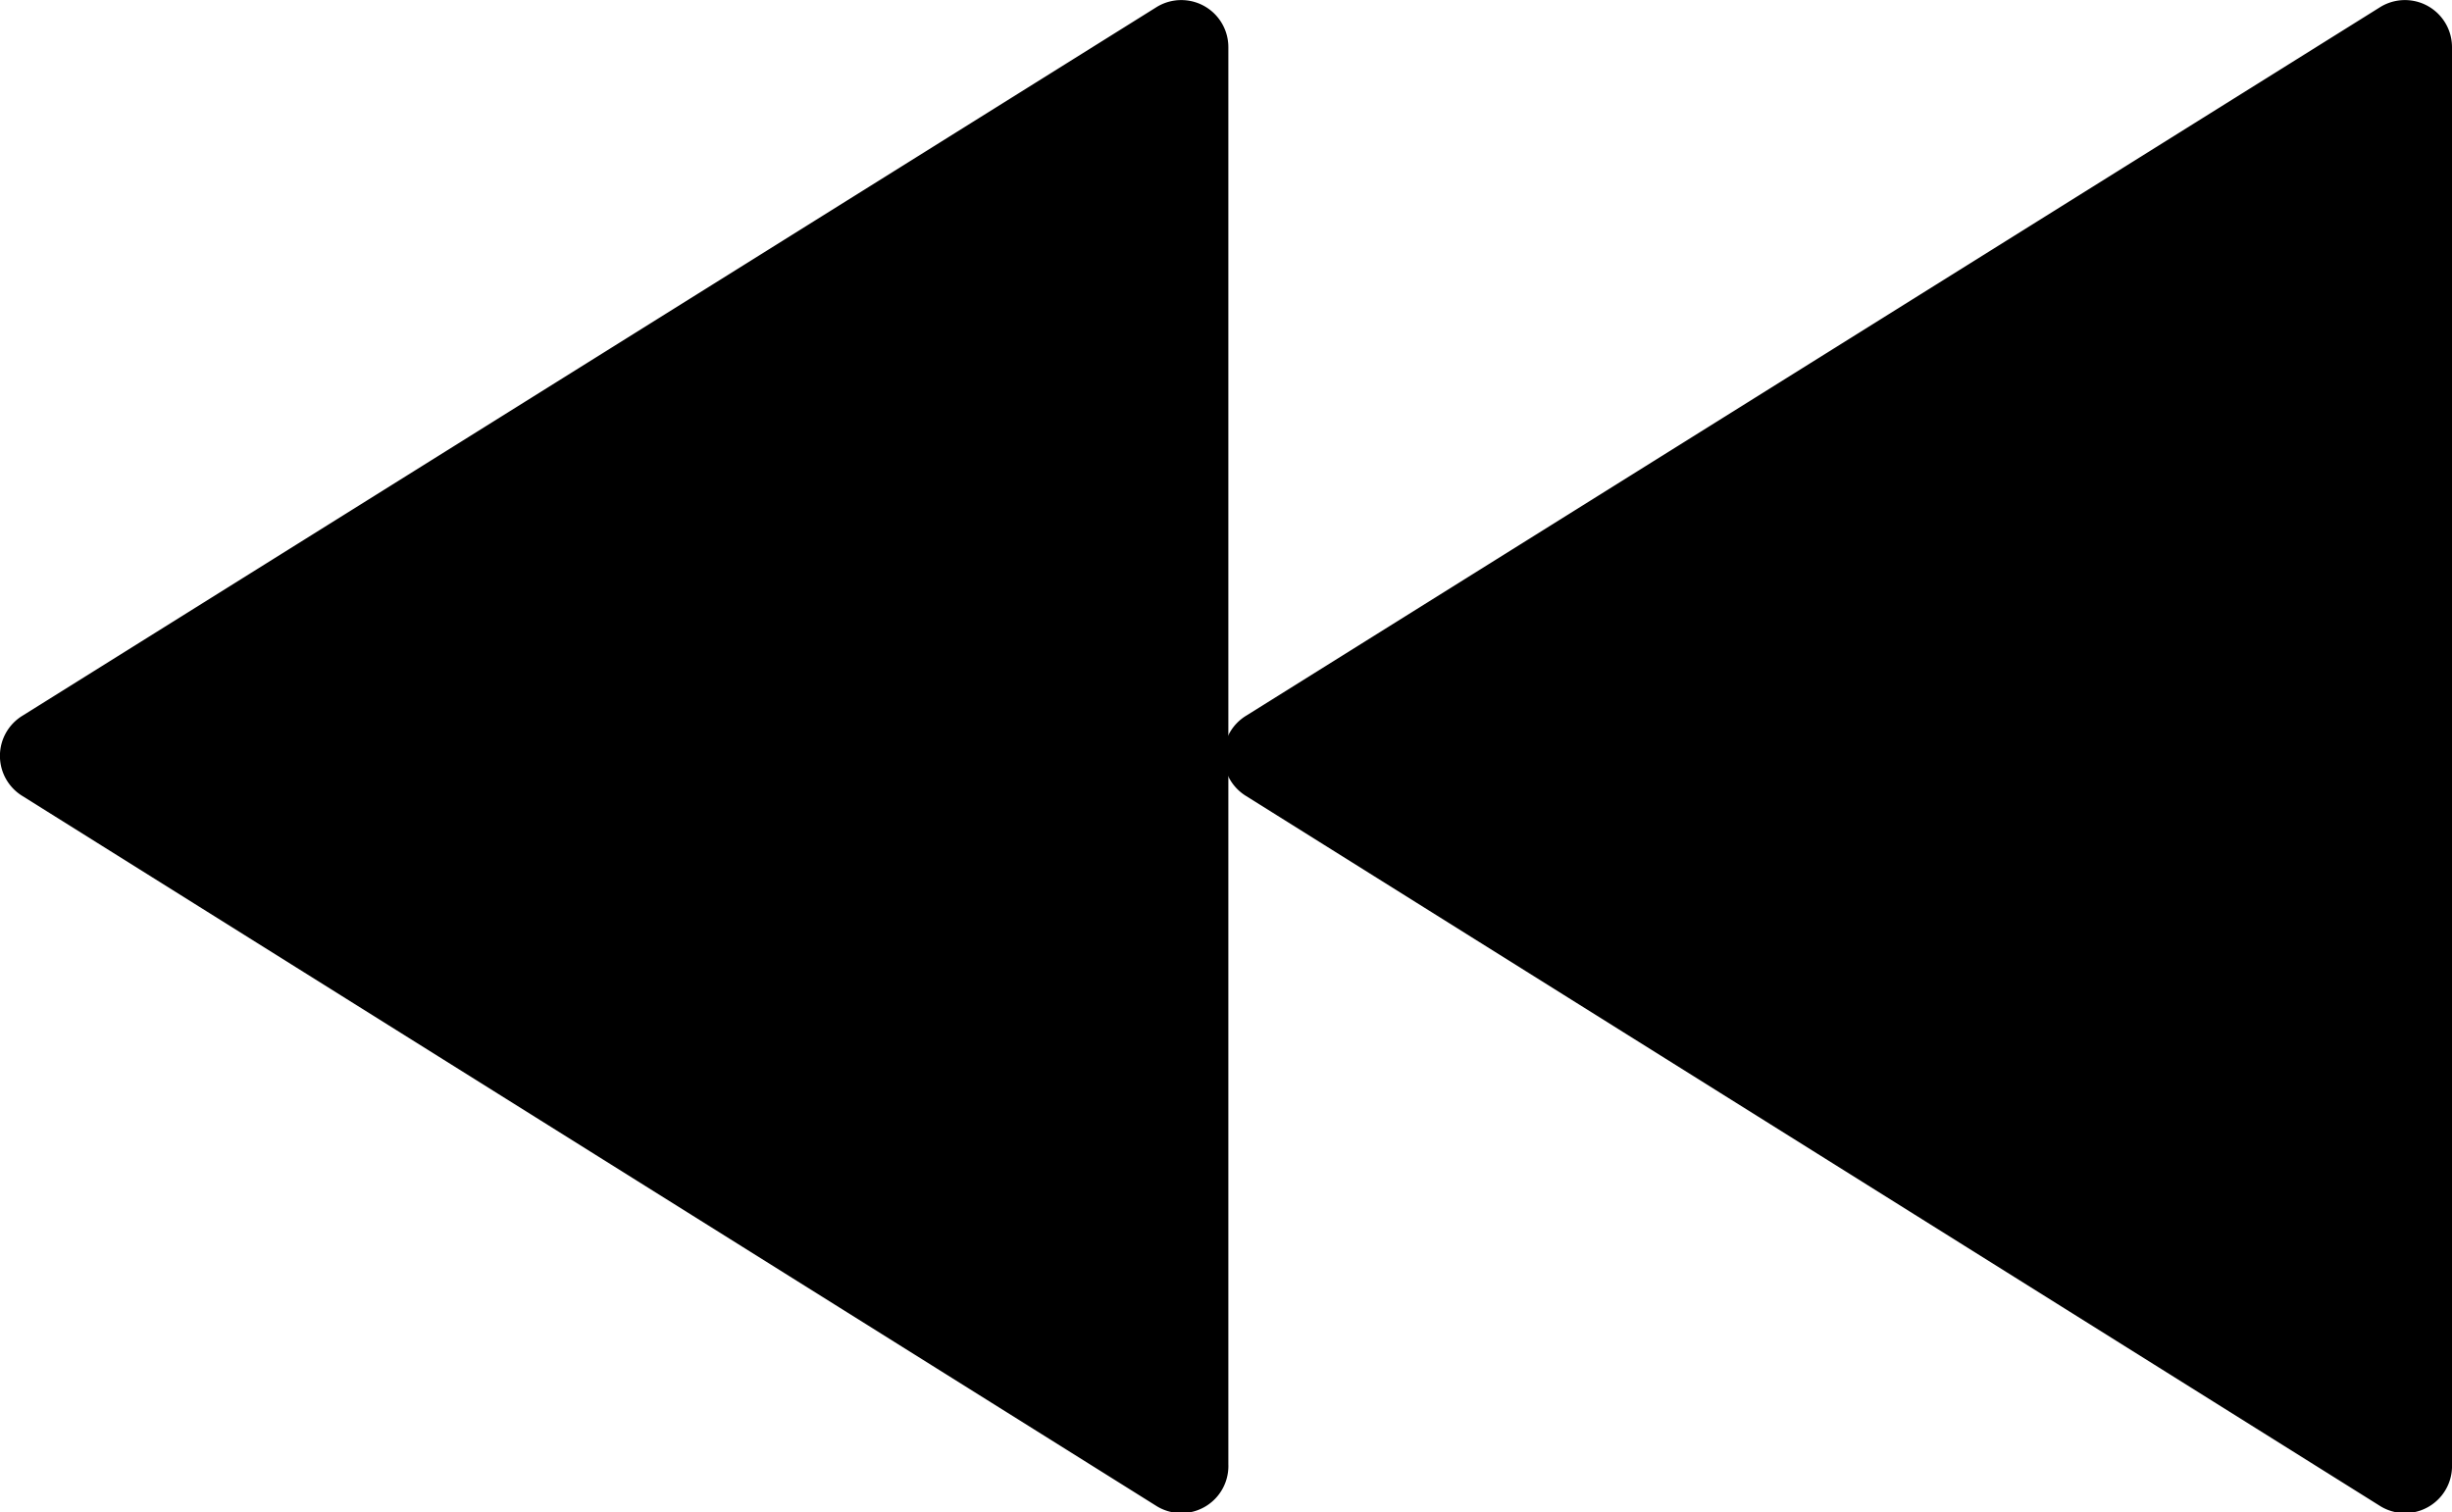 <svg xmlns="http://www.w3.org/2000/svg" viewBox="0 0 52.1 32.14"><title>Asset 119mdpi</title><g id="Layer_2" data-name="Layer 2"><g id="Layer_1-2" data-name="Layer 1"><path d="M26.1,31.12V1A1,1,0,0,0,24.56.16L.48,15.21a1,1,0,0,0,0,1.71L24.56,32A1,1,0,0,0,26.1,31.12Z"/><path d="M52.1,31.12V1A1,1,0,0,0,50.56.16L26.48,15.21a1,1,0,0,0,0,1.71L50.56,32A1,1,0,0,0,52.1,31.12Z"/></g></g></svg>